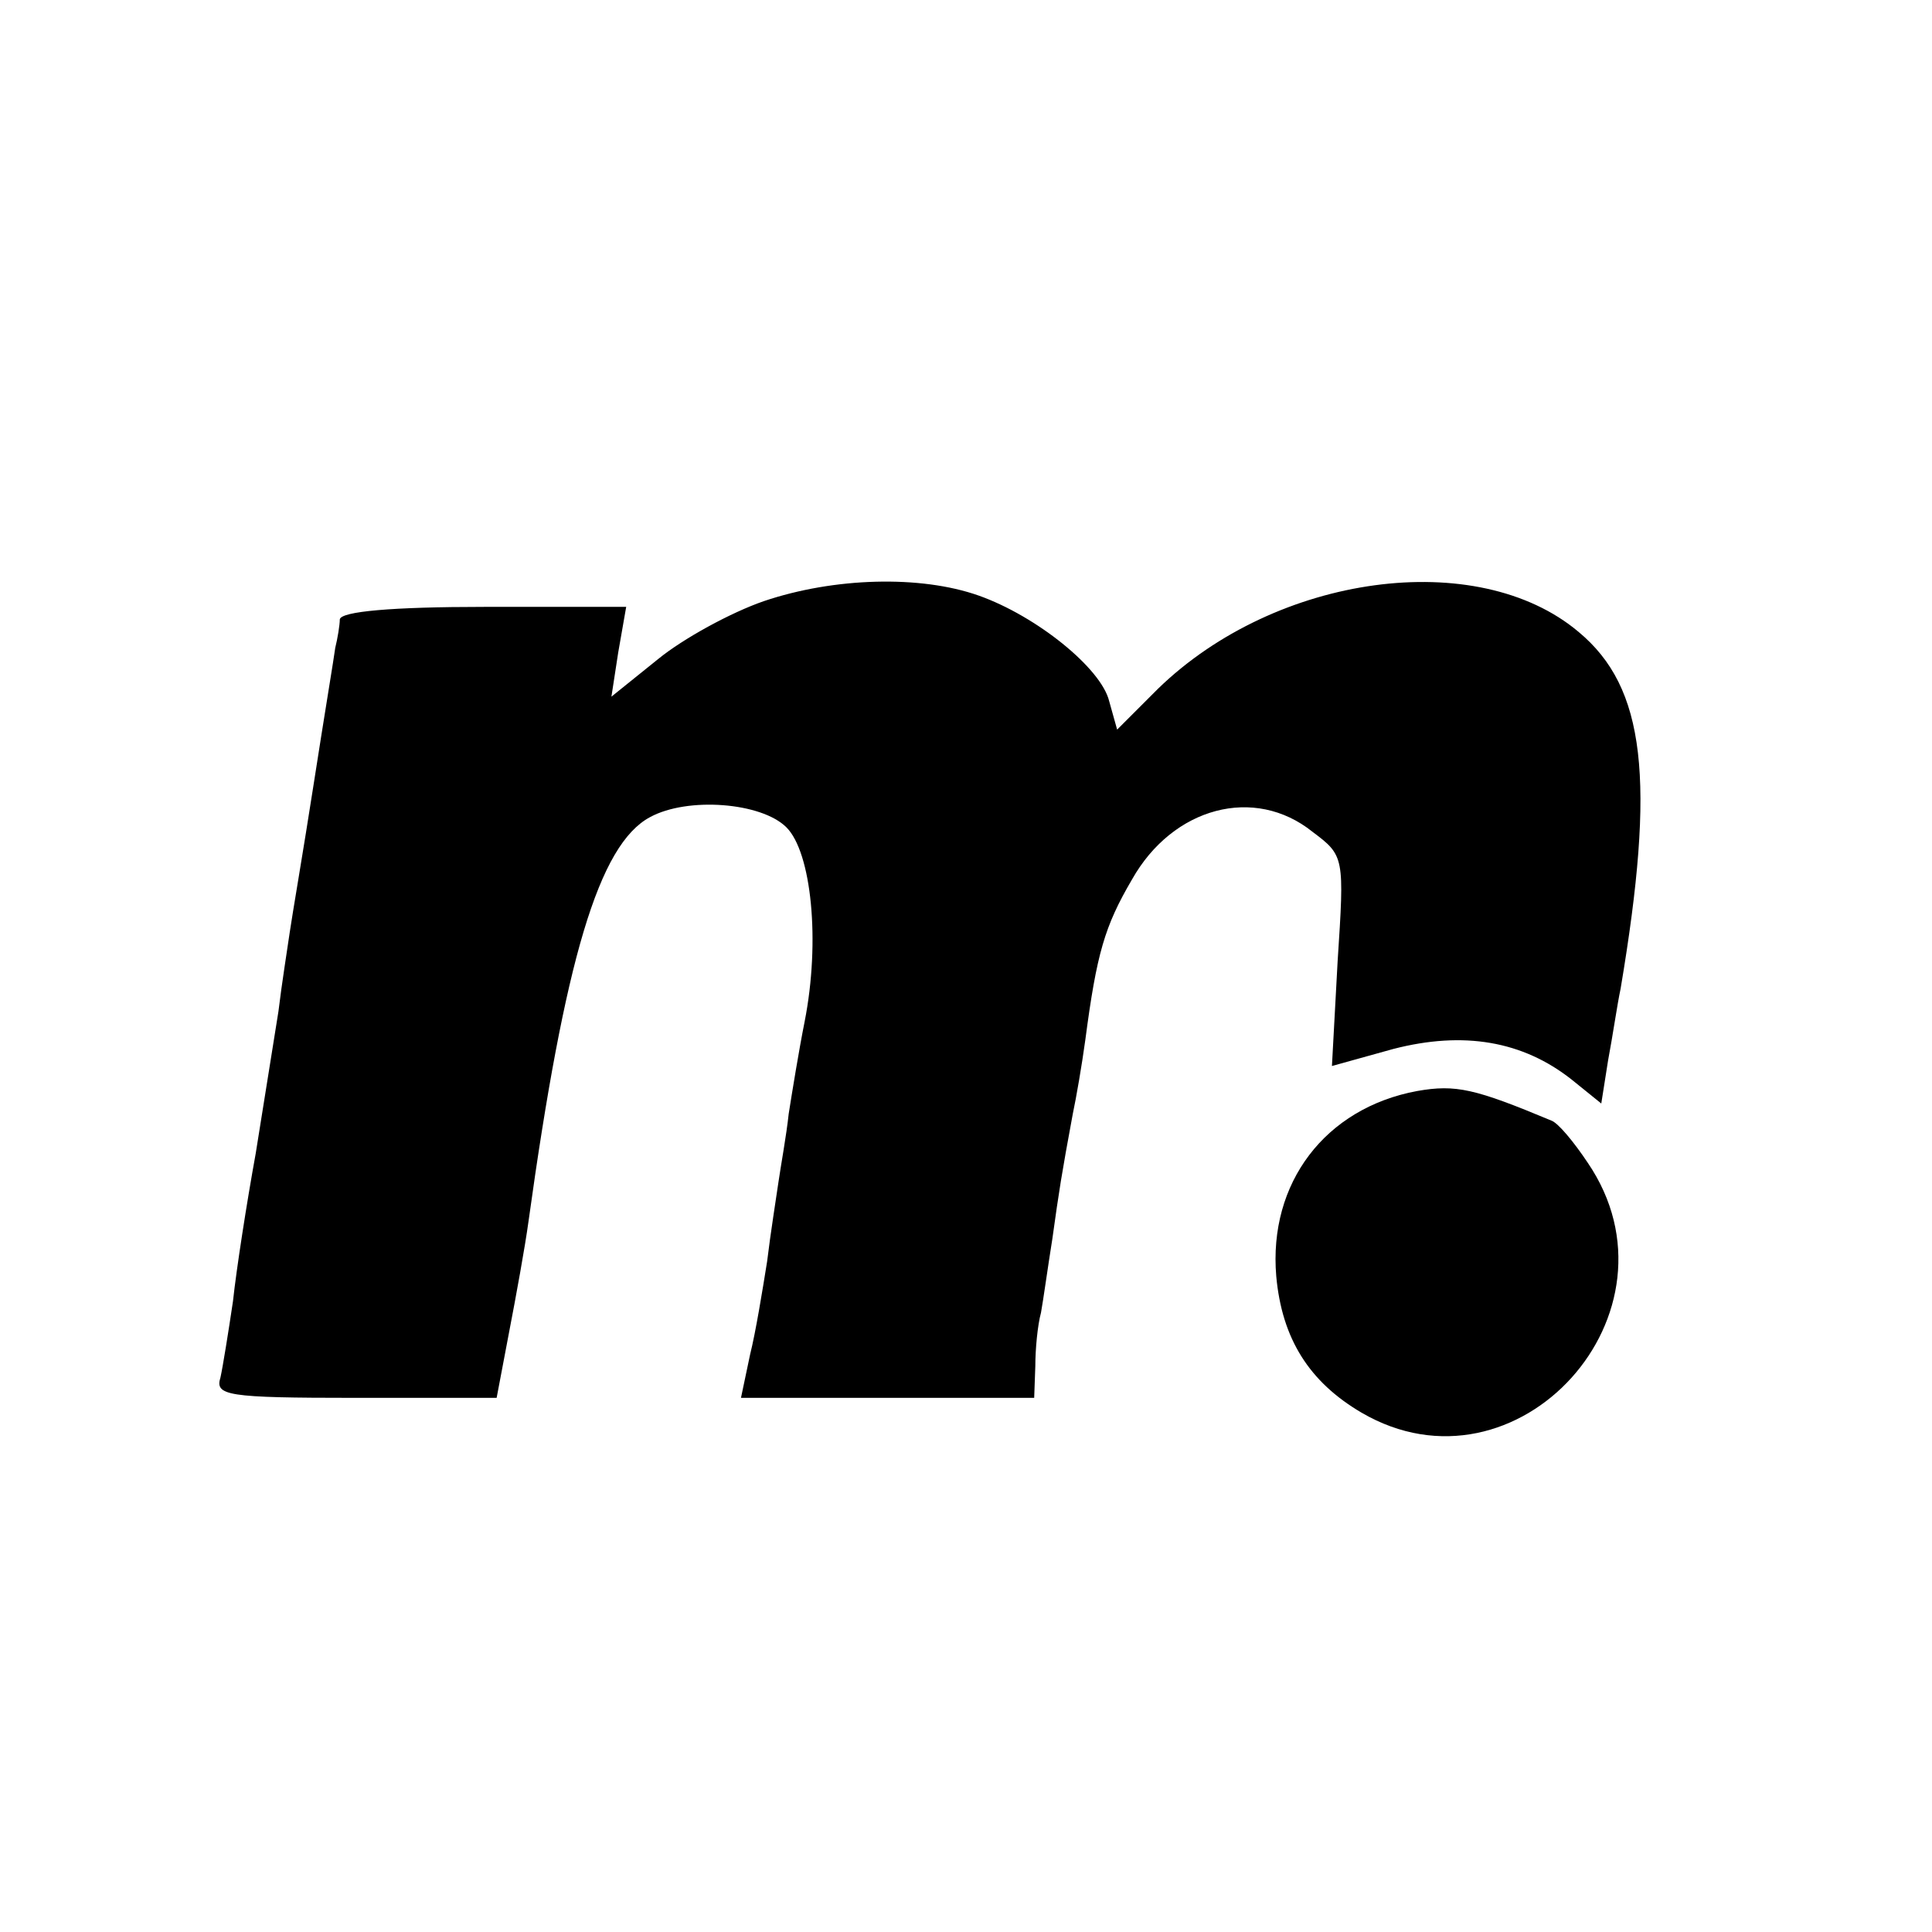 <?xml version="1.0" standalone="no"?>
<!DOCTYPE svg PUBLIC "-//W3C//DTD SVG 20010904//EN"
 "http://www.w3.org/TR/2001/REC-SVG-20010904/DTD/svg10.dtd">
<svg version="1.0" xmlns="http://www.w3.org/2000/svg"
 width="170pt" height="170pt" viewBox="0 0 170 170"
 preserveAspectRatio="xMidYMid meet">
<g transform="translate(0,170) scale(0.1,-0.1)"
fill="#000000" stroke="none">
<path d="M672 1171 c-29 -10 -71 -33 -93 -51 l-41 -33 6 39 7 40 -125 0 c-81
0 -126 -4 -127 -11 0 -5 -2 -17 -4 -25 -1 -8 -10 -62 -19 -120 -9 -58 -19
-116 -21 -130 -2 -14 -7 -45 -10 -70 -4 -25 -13 -81 -20 -125 -8 -44 -17 -102
-20 -130 -4 -27 -9 -58 -11 -67 -5 -16 5 -18 119 -18 l124 0 11 58 c6 31 14
75 17 97 32 231 62 332 107 356 33 18 98 13 120 -9 22 -22 30 -100 16 -171 -5
-25 -11 -62 -14 -81 -2 -19 -7 -46 -9 -60 -2 -14 -7 -45 -10 -70 -4 -25 -10
-62 -15 -82 l-8 -38 129 0 129 0 1 28 c0 15 2 36 5 47 2 11 6 40 10 65 6 43 8
56 18 110 3 14 8 43 11 65 10 76 17 100 41 141 36 64 108 83 159 42 28 -21 28
-22 22 -114 l-5 -92 54 15 c62 16 114 7 157 -27 l26 -21 6 38 c4 21 8 49 11
63 31 184 22 265 -37 314 -89 75 -266 51 -370 -50 l-36 -36 -7 25 c-7 29 -64
75 -115 93 -51 18 -127 16 -189 -5z"/>
<path d="M1247 740 c-81 -15 -131 -81 -124 -163 5 -55 29 -93 75 -120 137 -80
289 88 199 220 -12 18 -26 35 -32 37 -67 28 -84 32 -118 26z"/>
</g>
</svg>
